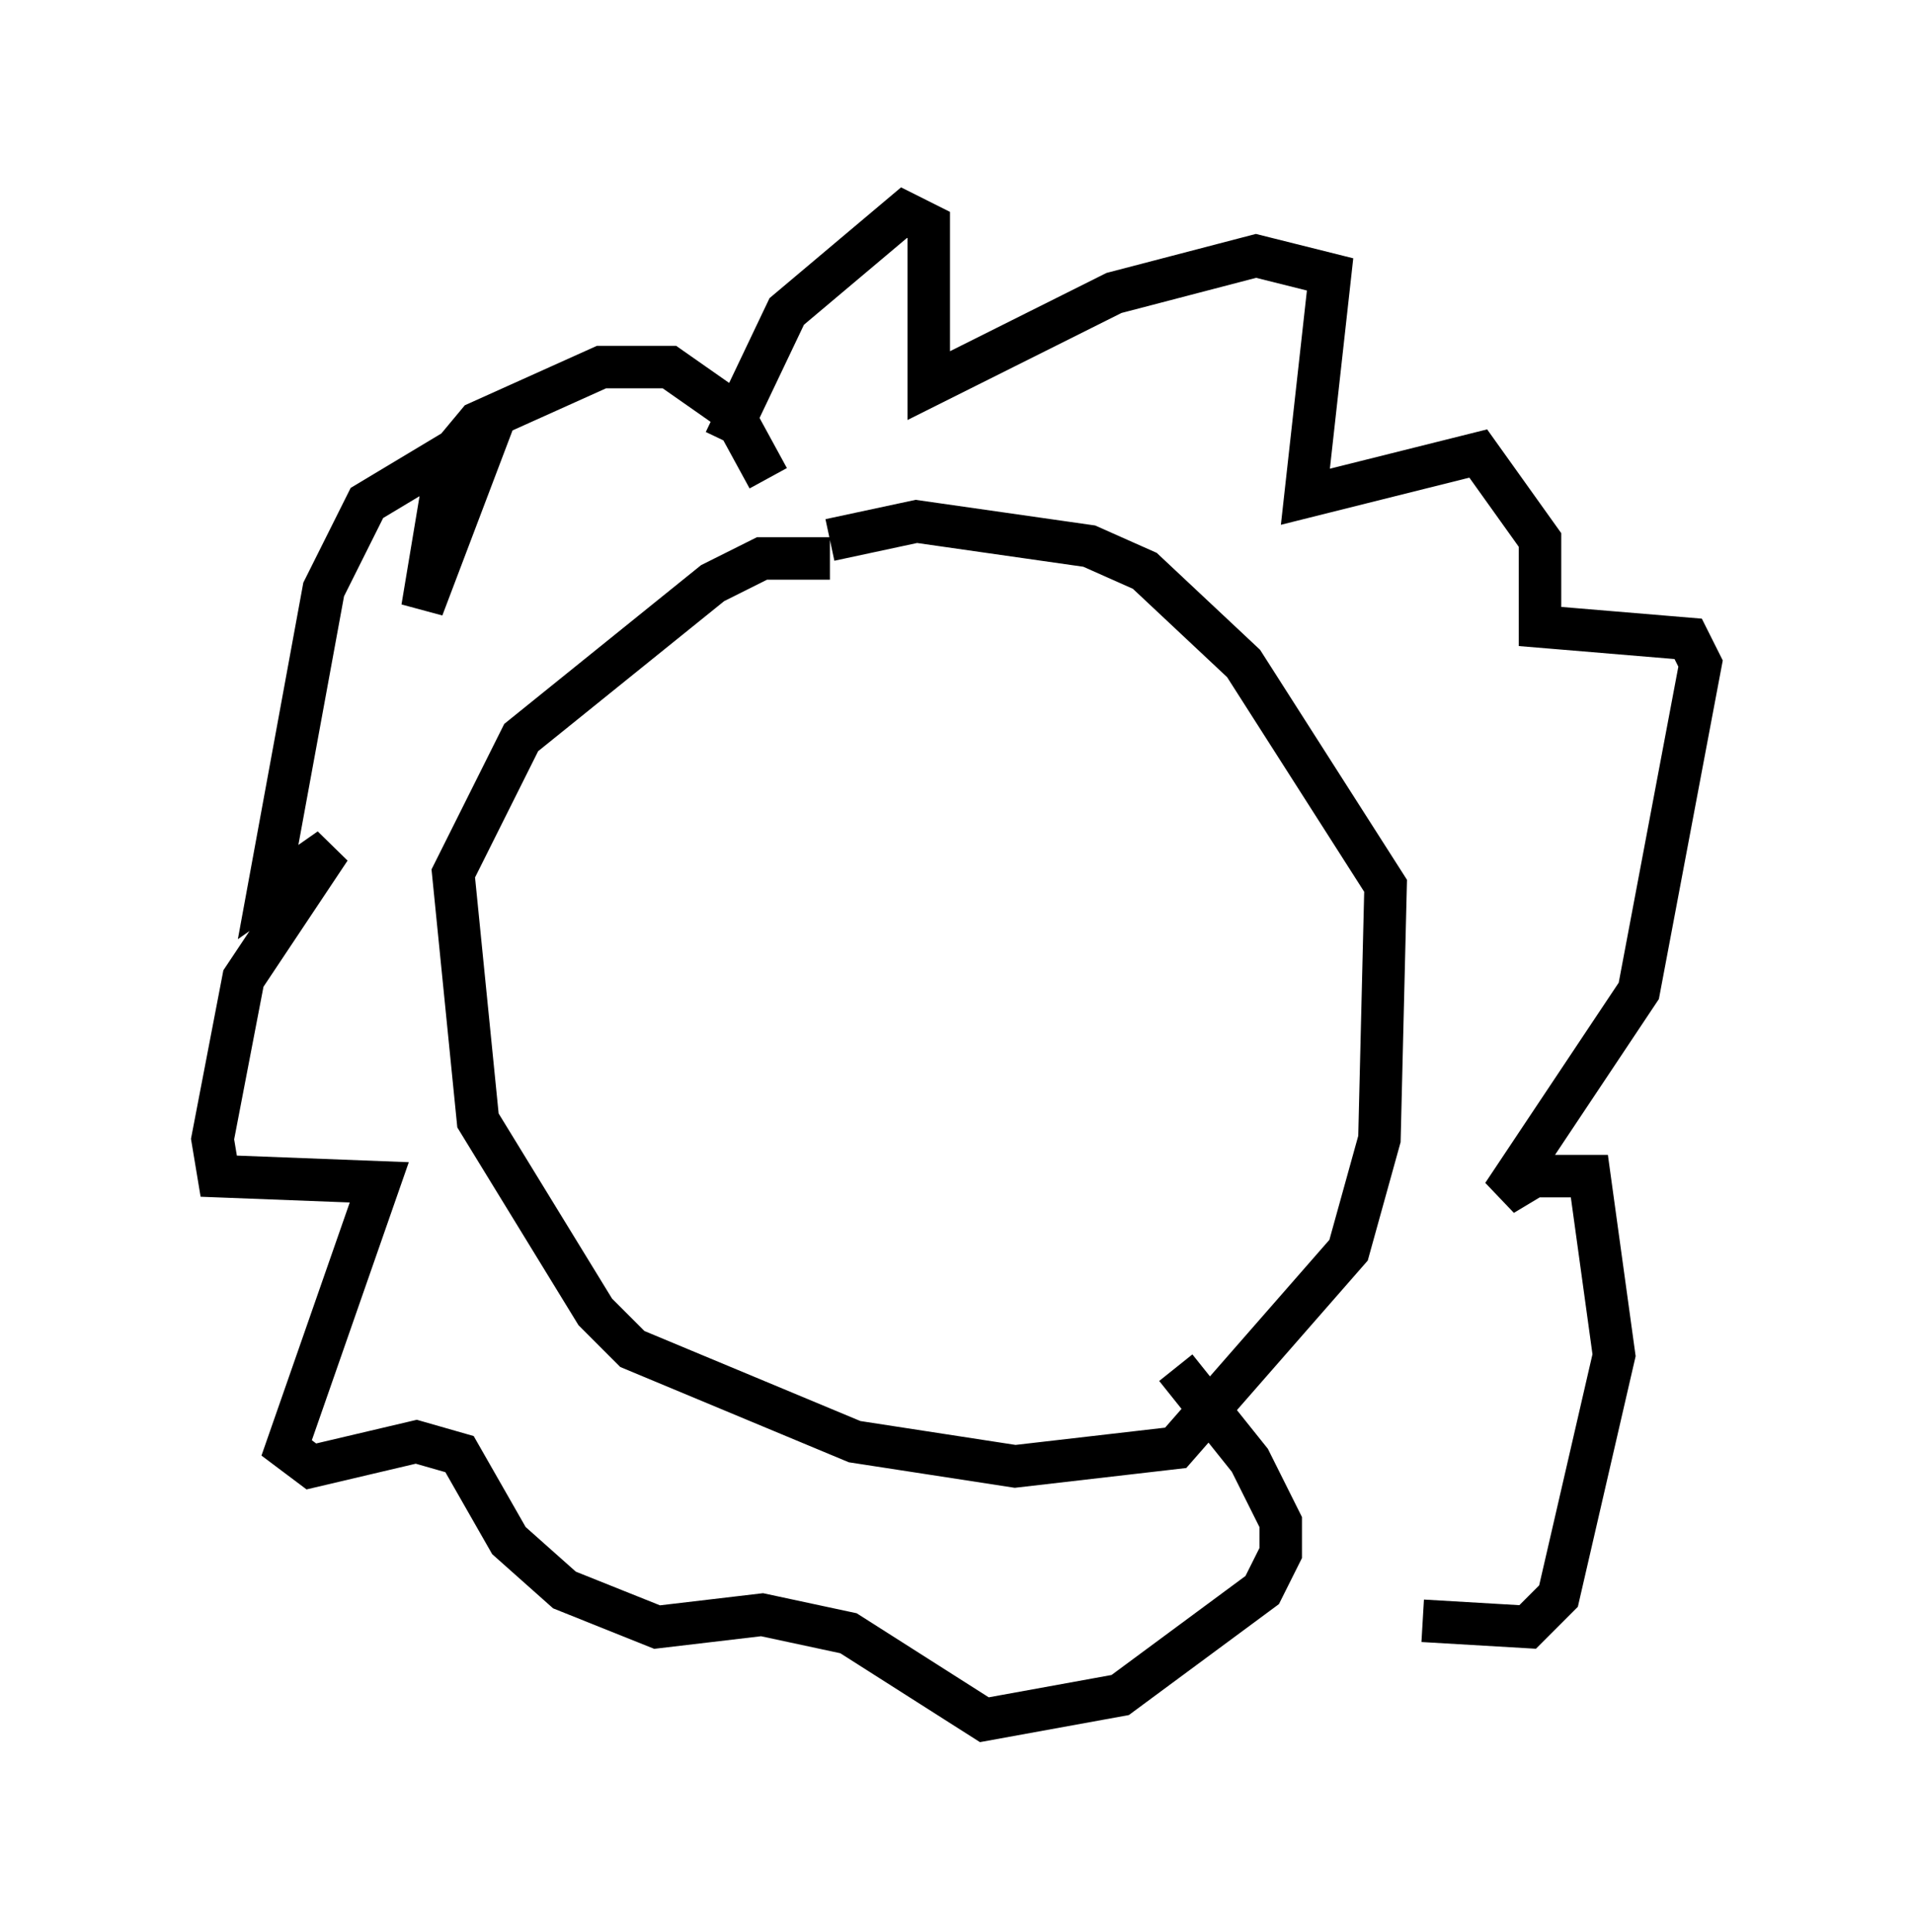 <?xml version="1.0" encoding="utf-8" ?>
<svg baseProfile="full" height="45.441" version="1.1" width="45.006" xmlns="http://www.w3.org/2000/svg" xmlns:ev="http://www.w3.org/2001/xml-events" xmlns:xlink="http://www.w3.org/1999/xlink"><defs /><rect fill="white" height="45.441" width="45.006" x="0" y="0" /><path d="M21.704, 14.151 m-2.179, -1.017 l-1.598, 0.0 -1.162, 0.581 l-4.503, 3.631 -1.598, 3.196 l0.581, 5.81 2.76, 4.503 l0.872, 0.872 5.229, 2.179 l3.777, 0.581 3.777, -0.436 l4.067, -4.648 0.726, -2.615 l0.145, -5.955 -3.341, -5.229 l-2.324, -2.179 -1.307, -0.581 l-4.067, -0.581 -2.034, 0.436 m-2.469, -2.324 l1.453, -3.05 2.76, -2.324 l0.581, 0.291 0.0, 3.777 l4.358, -2.179 3.341, -0.872 l1.743, 0.436 -0.581, 5.229 l4.067, -1.017 1.453, 2.034 l0.0, 2.034 3.486, 0.291 l0.291, 0.581 -1.453, 7.698 l-3.196, 4.793 0.726, -0.436 l1.307, 0.0 0.581, 4.212 l-1.307, 5.665 -0.726, 0.726 l-2.469, -0.145 m-15.397, -26.871 l-0.872, -1.598 -1.453, -1.017 l-1.598, 0.0 -2.905, 1.307 l-0.726, 0.872 -0.581, 3.486 l1.598, -4.212 -2.905, 1.743 l-1.017, 2.034 -1.307, 7.117 l1.453, -1.017 -2.034, 3.05 l-0.726, 3.777 0.145, 0.872 l3.777, 0.145 -2.179, 6.246 l0.581, 0.436 2.469, -0.581 l1.017, 0.291 1.162, 2.034 l1.307, 1.162 2.179, 0.872 l2.469, -0.291 2.034, 0.436 l3.196, 2.034 3.196, -0.581 l3.341, -2.469 0.436, -0.872 l0.0, -0.726 -0.726, -1.453 l-1.743, -2.179 " fill="none" stroke="black" stroke-width="1" /></svg>